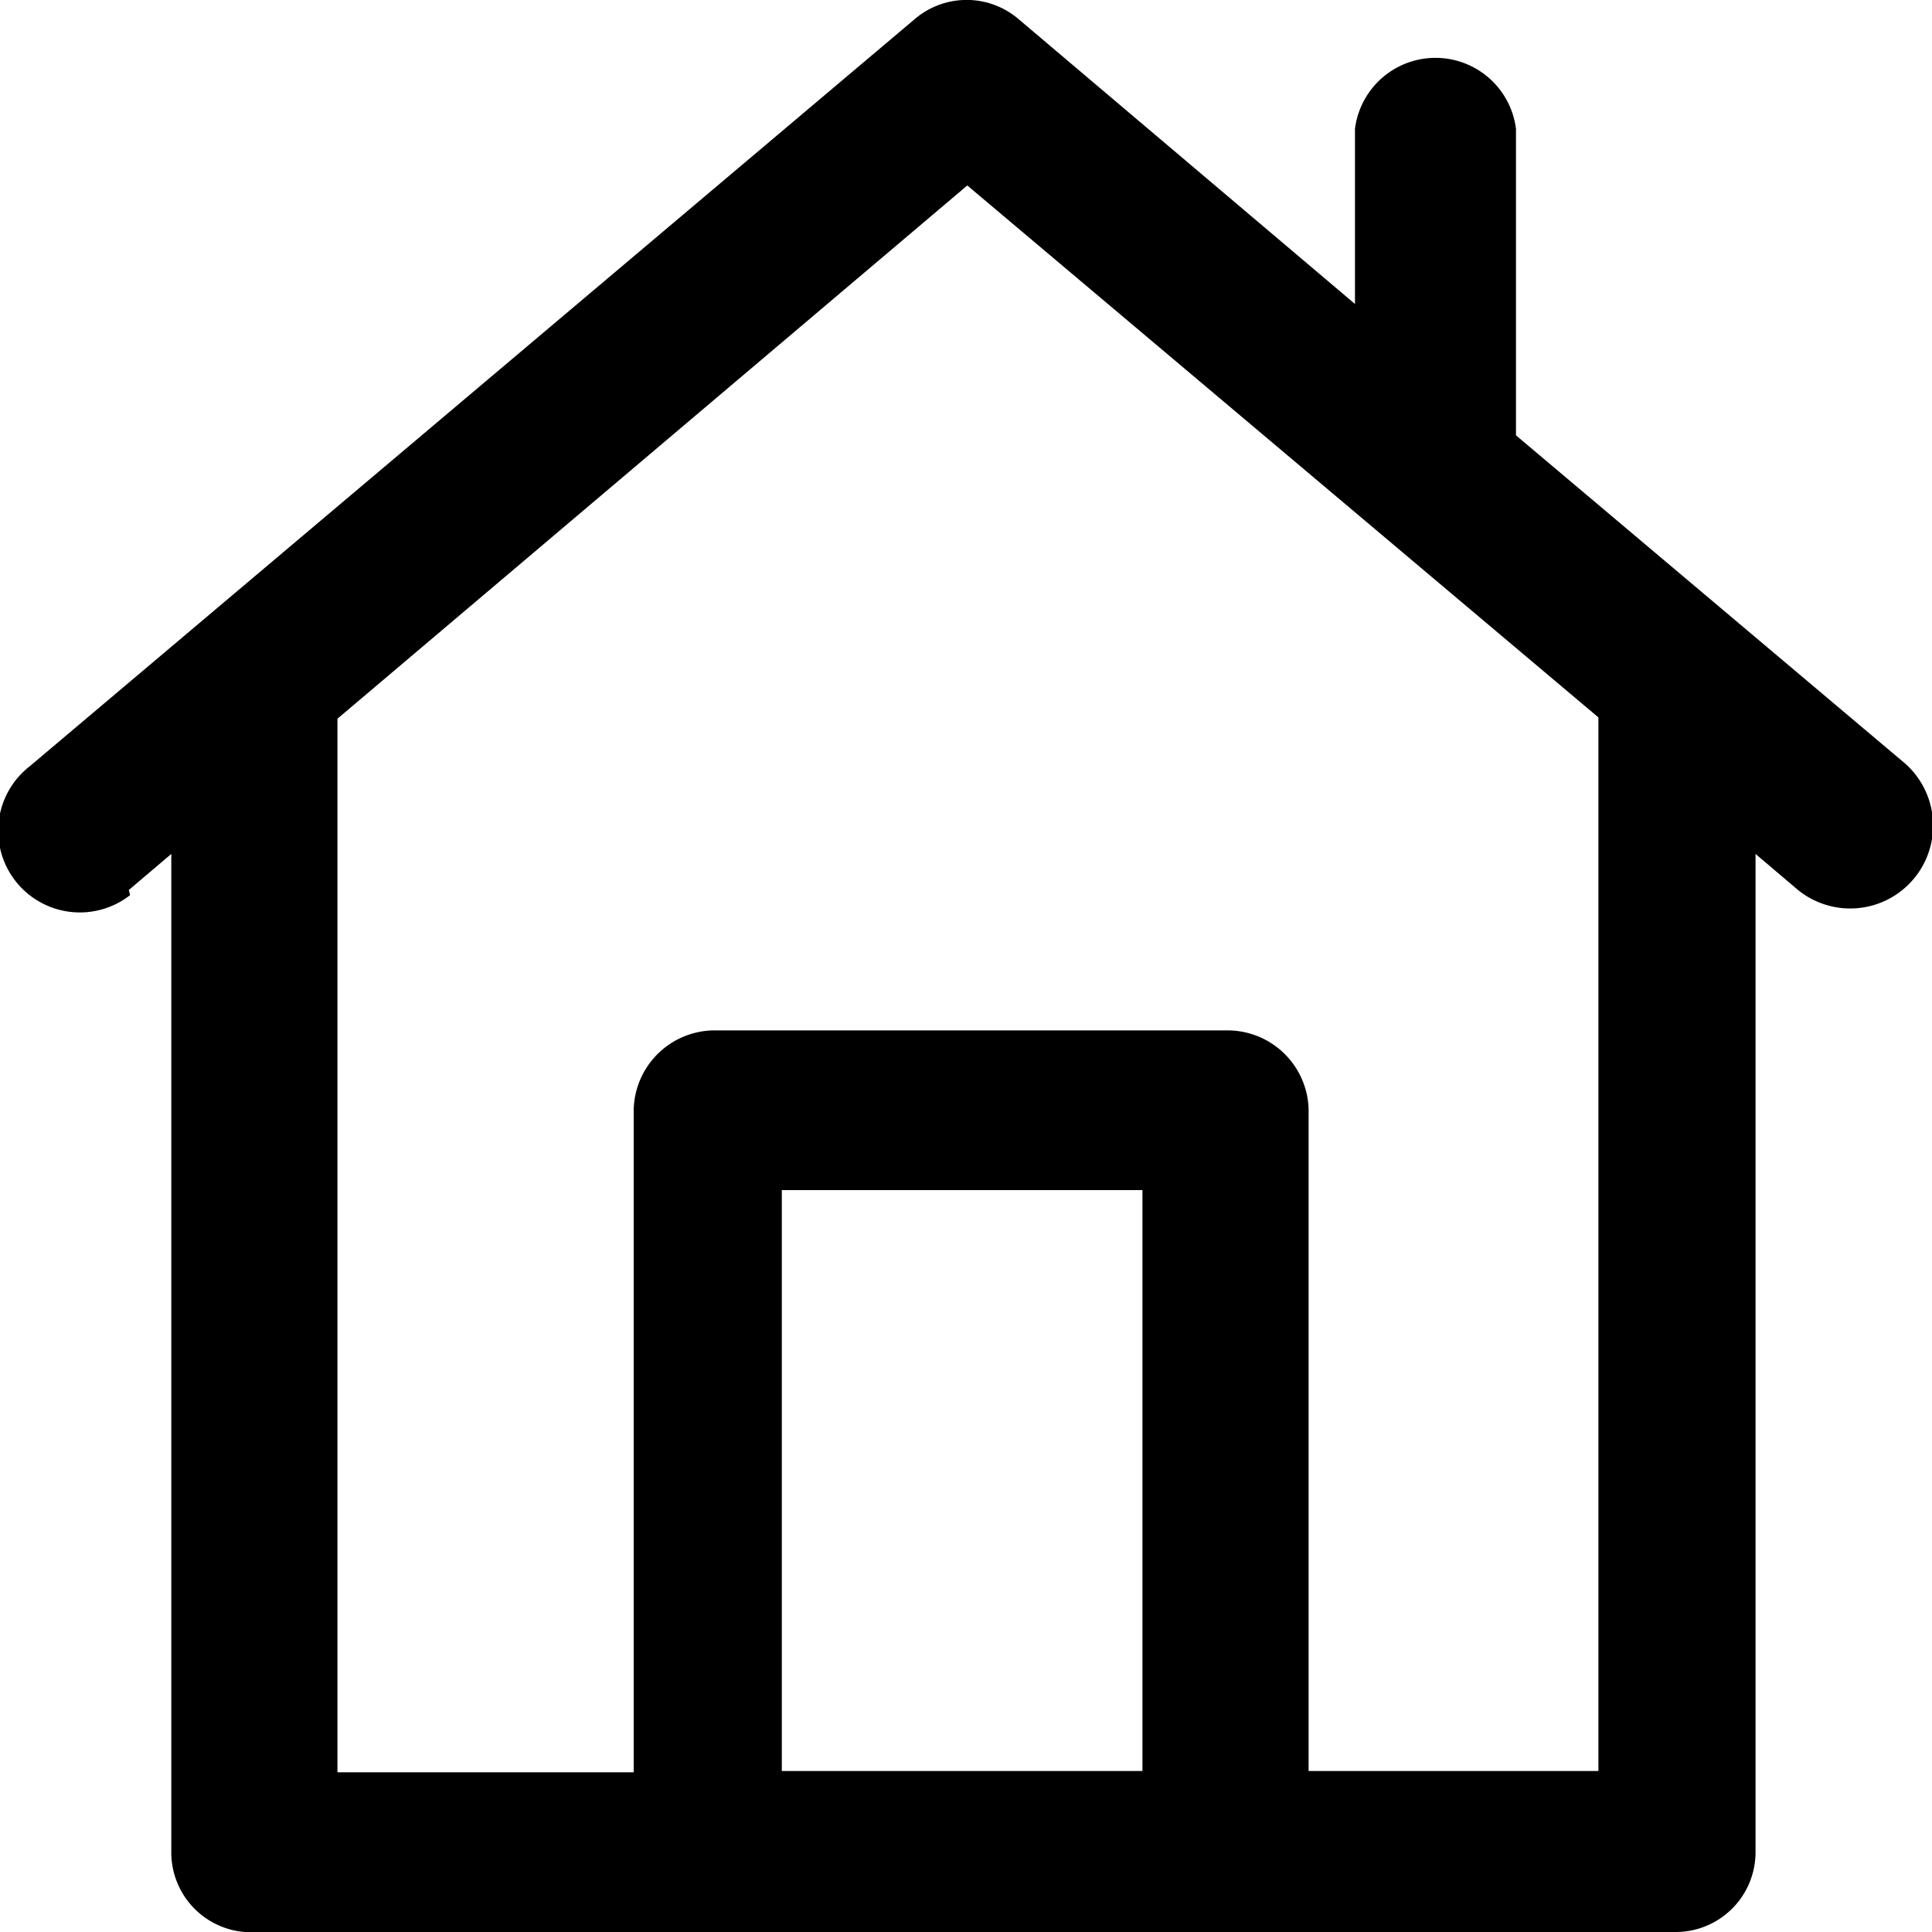 <svg xmlns="http://www.w3.org/2000/svg" viewBox="0 0 15 15"><title>home</title><g id="Layer_2" data-name="Layer 2"><g id="Layer_1-2" data-name="Layer 1"><path id="noun_Home_2102808" data-name="noun Home 2102808" d="M1,6.91l.33-.28v7.74A.62.62,0,0,0,2,15H13a.62.62,0,0,0,.63-.62V6.63l.33.28a.62.62,0,0,0,.81-1l-3-2.53V1a.63.63,0,0,0-1.25,0V2.36L7.91.15a.62.62,0,0,0-.81,0L.23,5.95a.63.63,0,0,0,.78,1l0,0Zm5.07,6.84V9.24h2.8v4.51ZM7.51,1.44l4.9,4.13v8.18H10.16V8.61A.63.63,0,0,0,9.54,8h-4a.63.63,0,0,0-.62.62v5.14H2.62V5.58Z"/></g></g></svg>